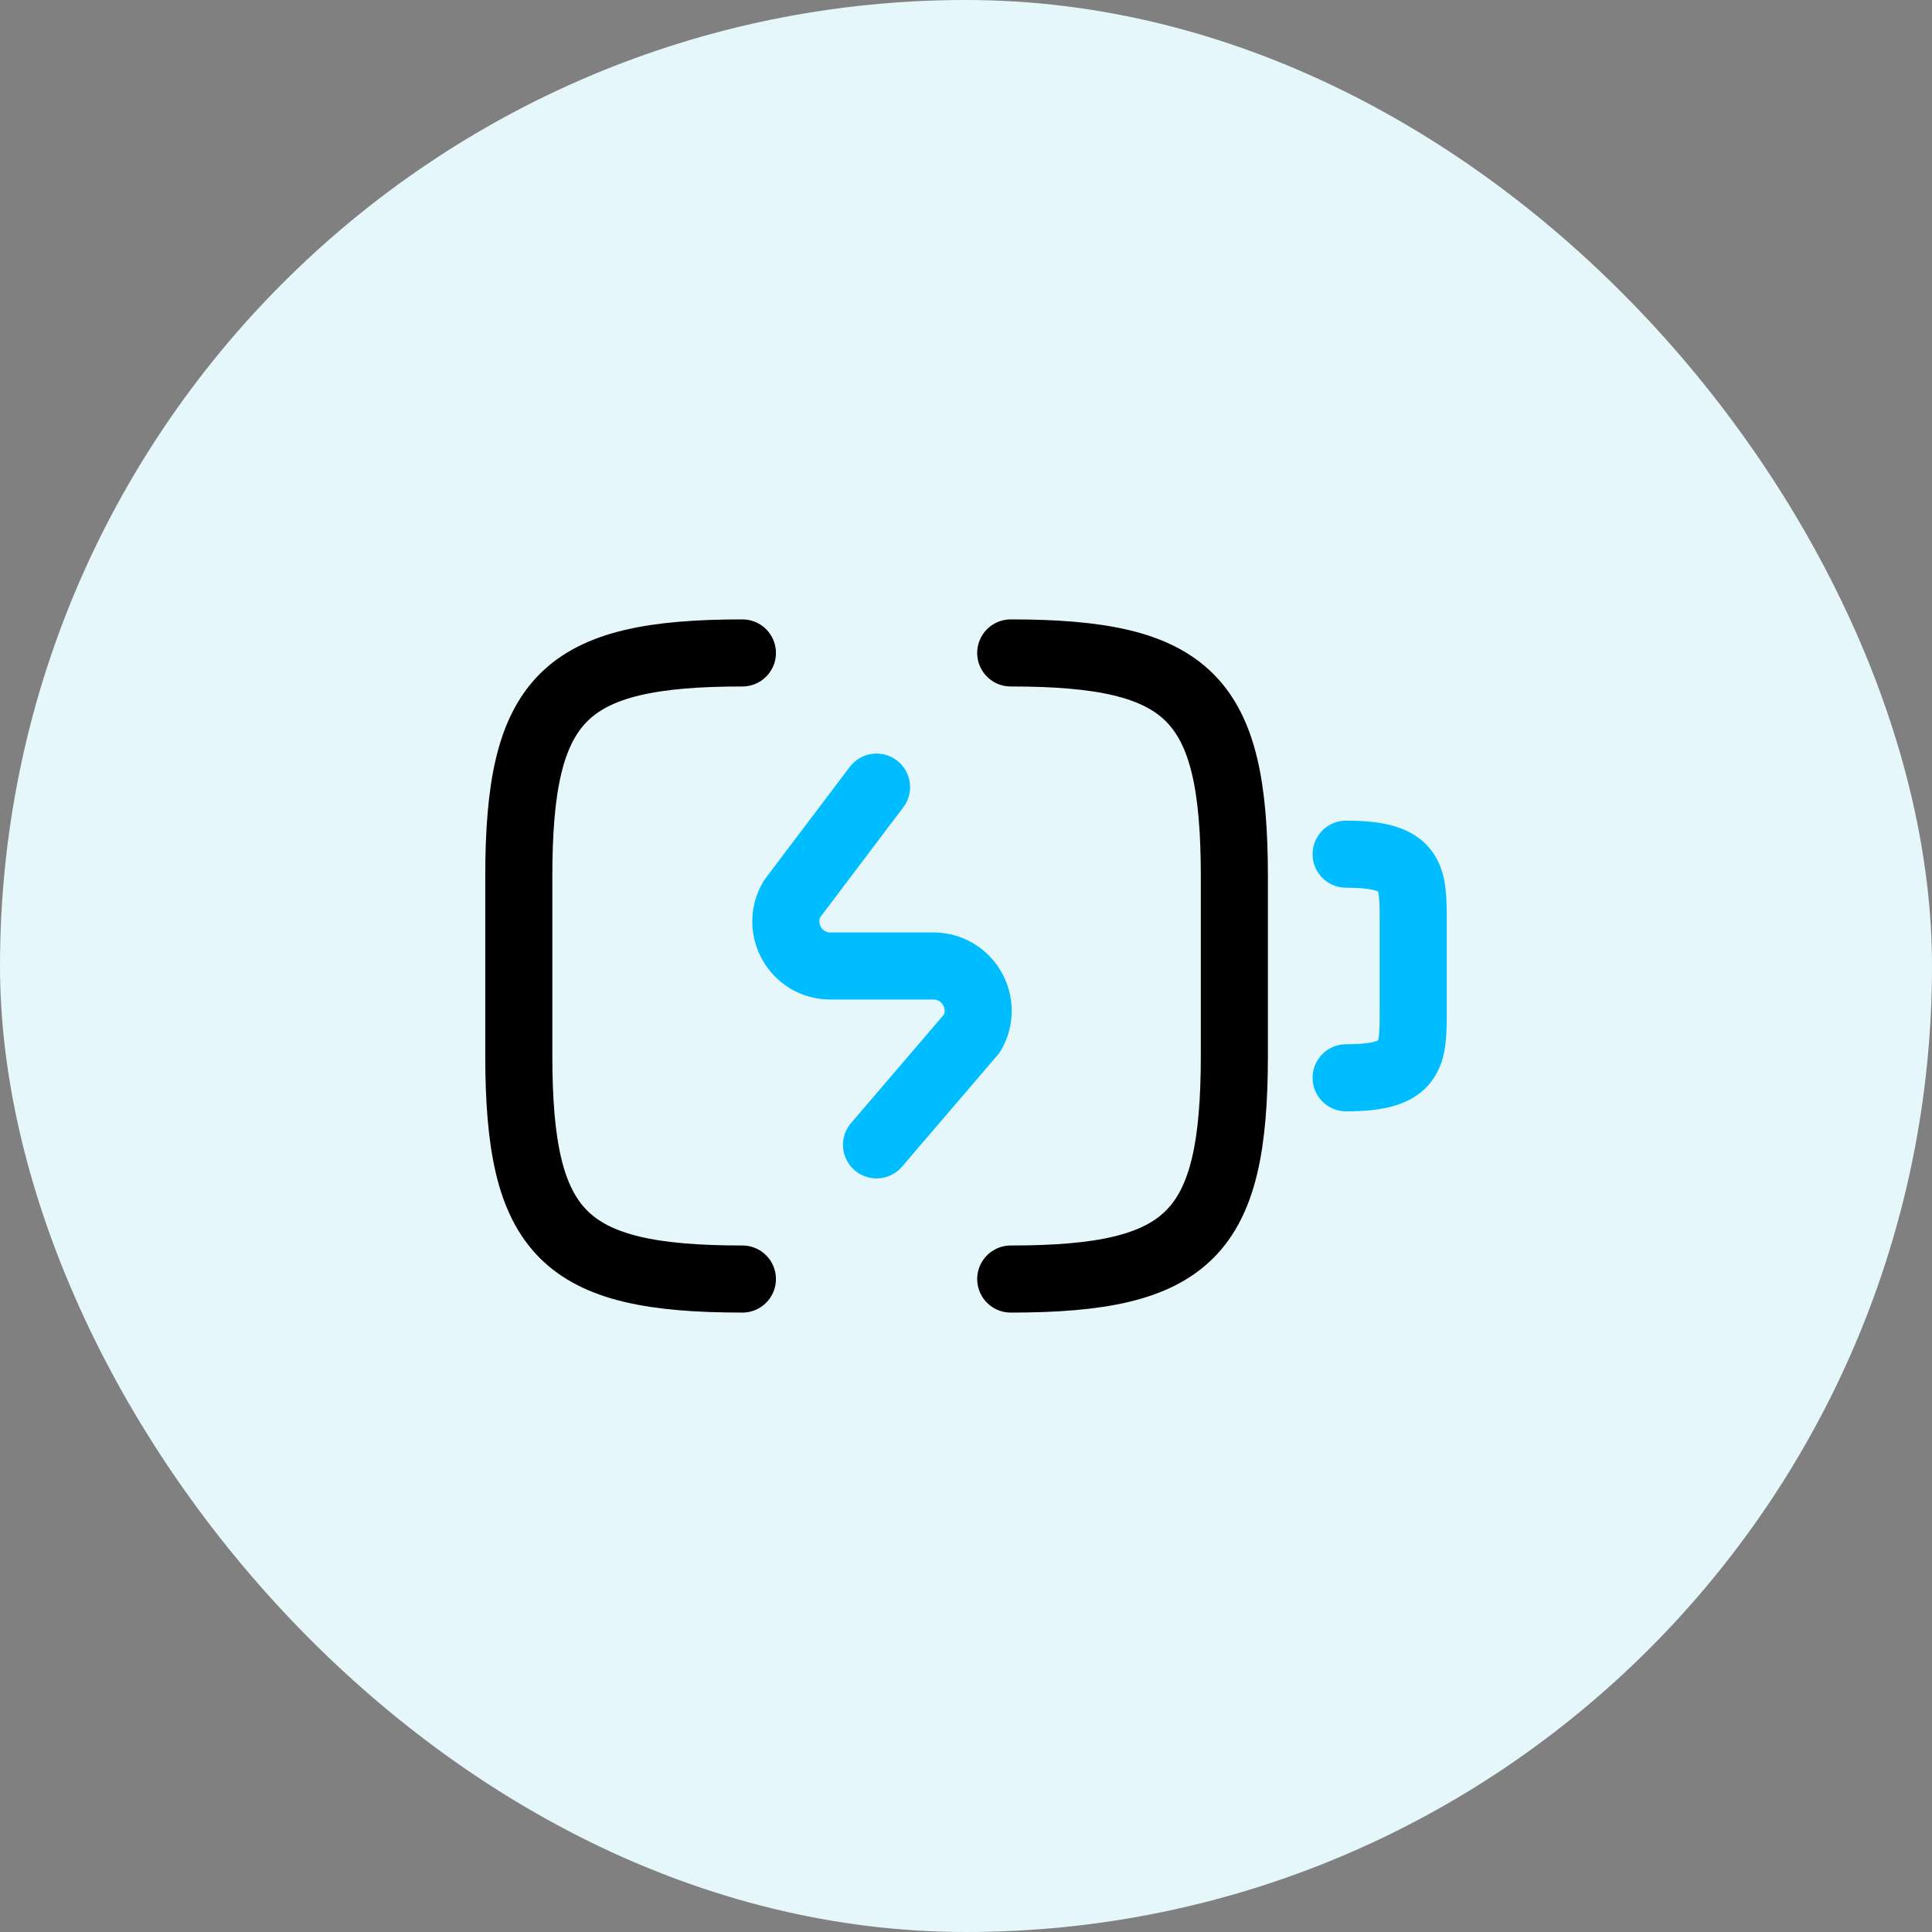 <svg width="72" height="72" viewBox="0 0 72 72" fill="none" xmlns="http://www.w3.org/2000/svg">
<rect x="0" y="0" width="72" height="72" fill="#808080" stroke="none"/>
<rect width="72" height="72" rx="36" fill="#E6F7FC"/>
<path d="M50.166 31.833C52.666 31.833 52.666 32.666 52.666 34.333V37.666C52.666 39.333 52.666 40.166 50.166 40.166M32.666 29.333L29.516 33.5C28.866 34.616 29.666 36 30.949 36H34.783C36.066 36 36.866 37.383 36.233 38.5L32.666 42.666" stroke="#00BDFF" stroke-width="2.5" stroke-linecap="round" stroke-linejoin="round"/>
<path d="M27.667 47.666C21.001 47.666 19.334 46 19.334 39.333V32.666C19.334 26 21.001 24.333 27.667 24.333M37.667 24.333C44.334 24.333 46.001 26 46.001 32.666V39.333C46.001 46 44.334 47.666 37.667 47.666" stroke="black" stroke-width="2.5" stroke-linecap="round" stroke-linejoin="round"/>
</svg>
